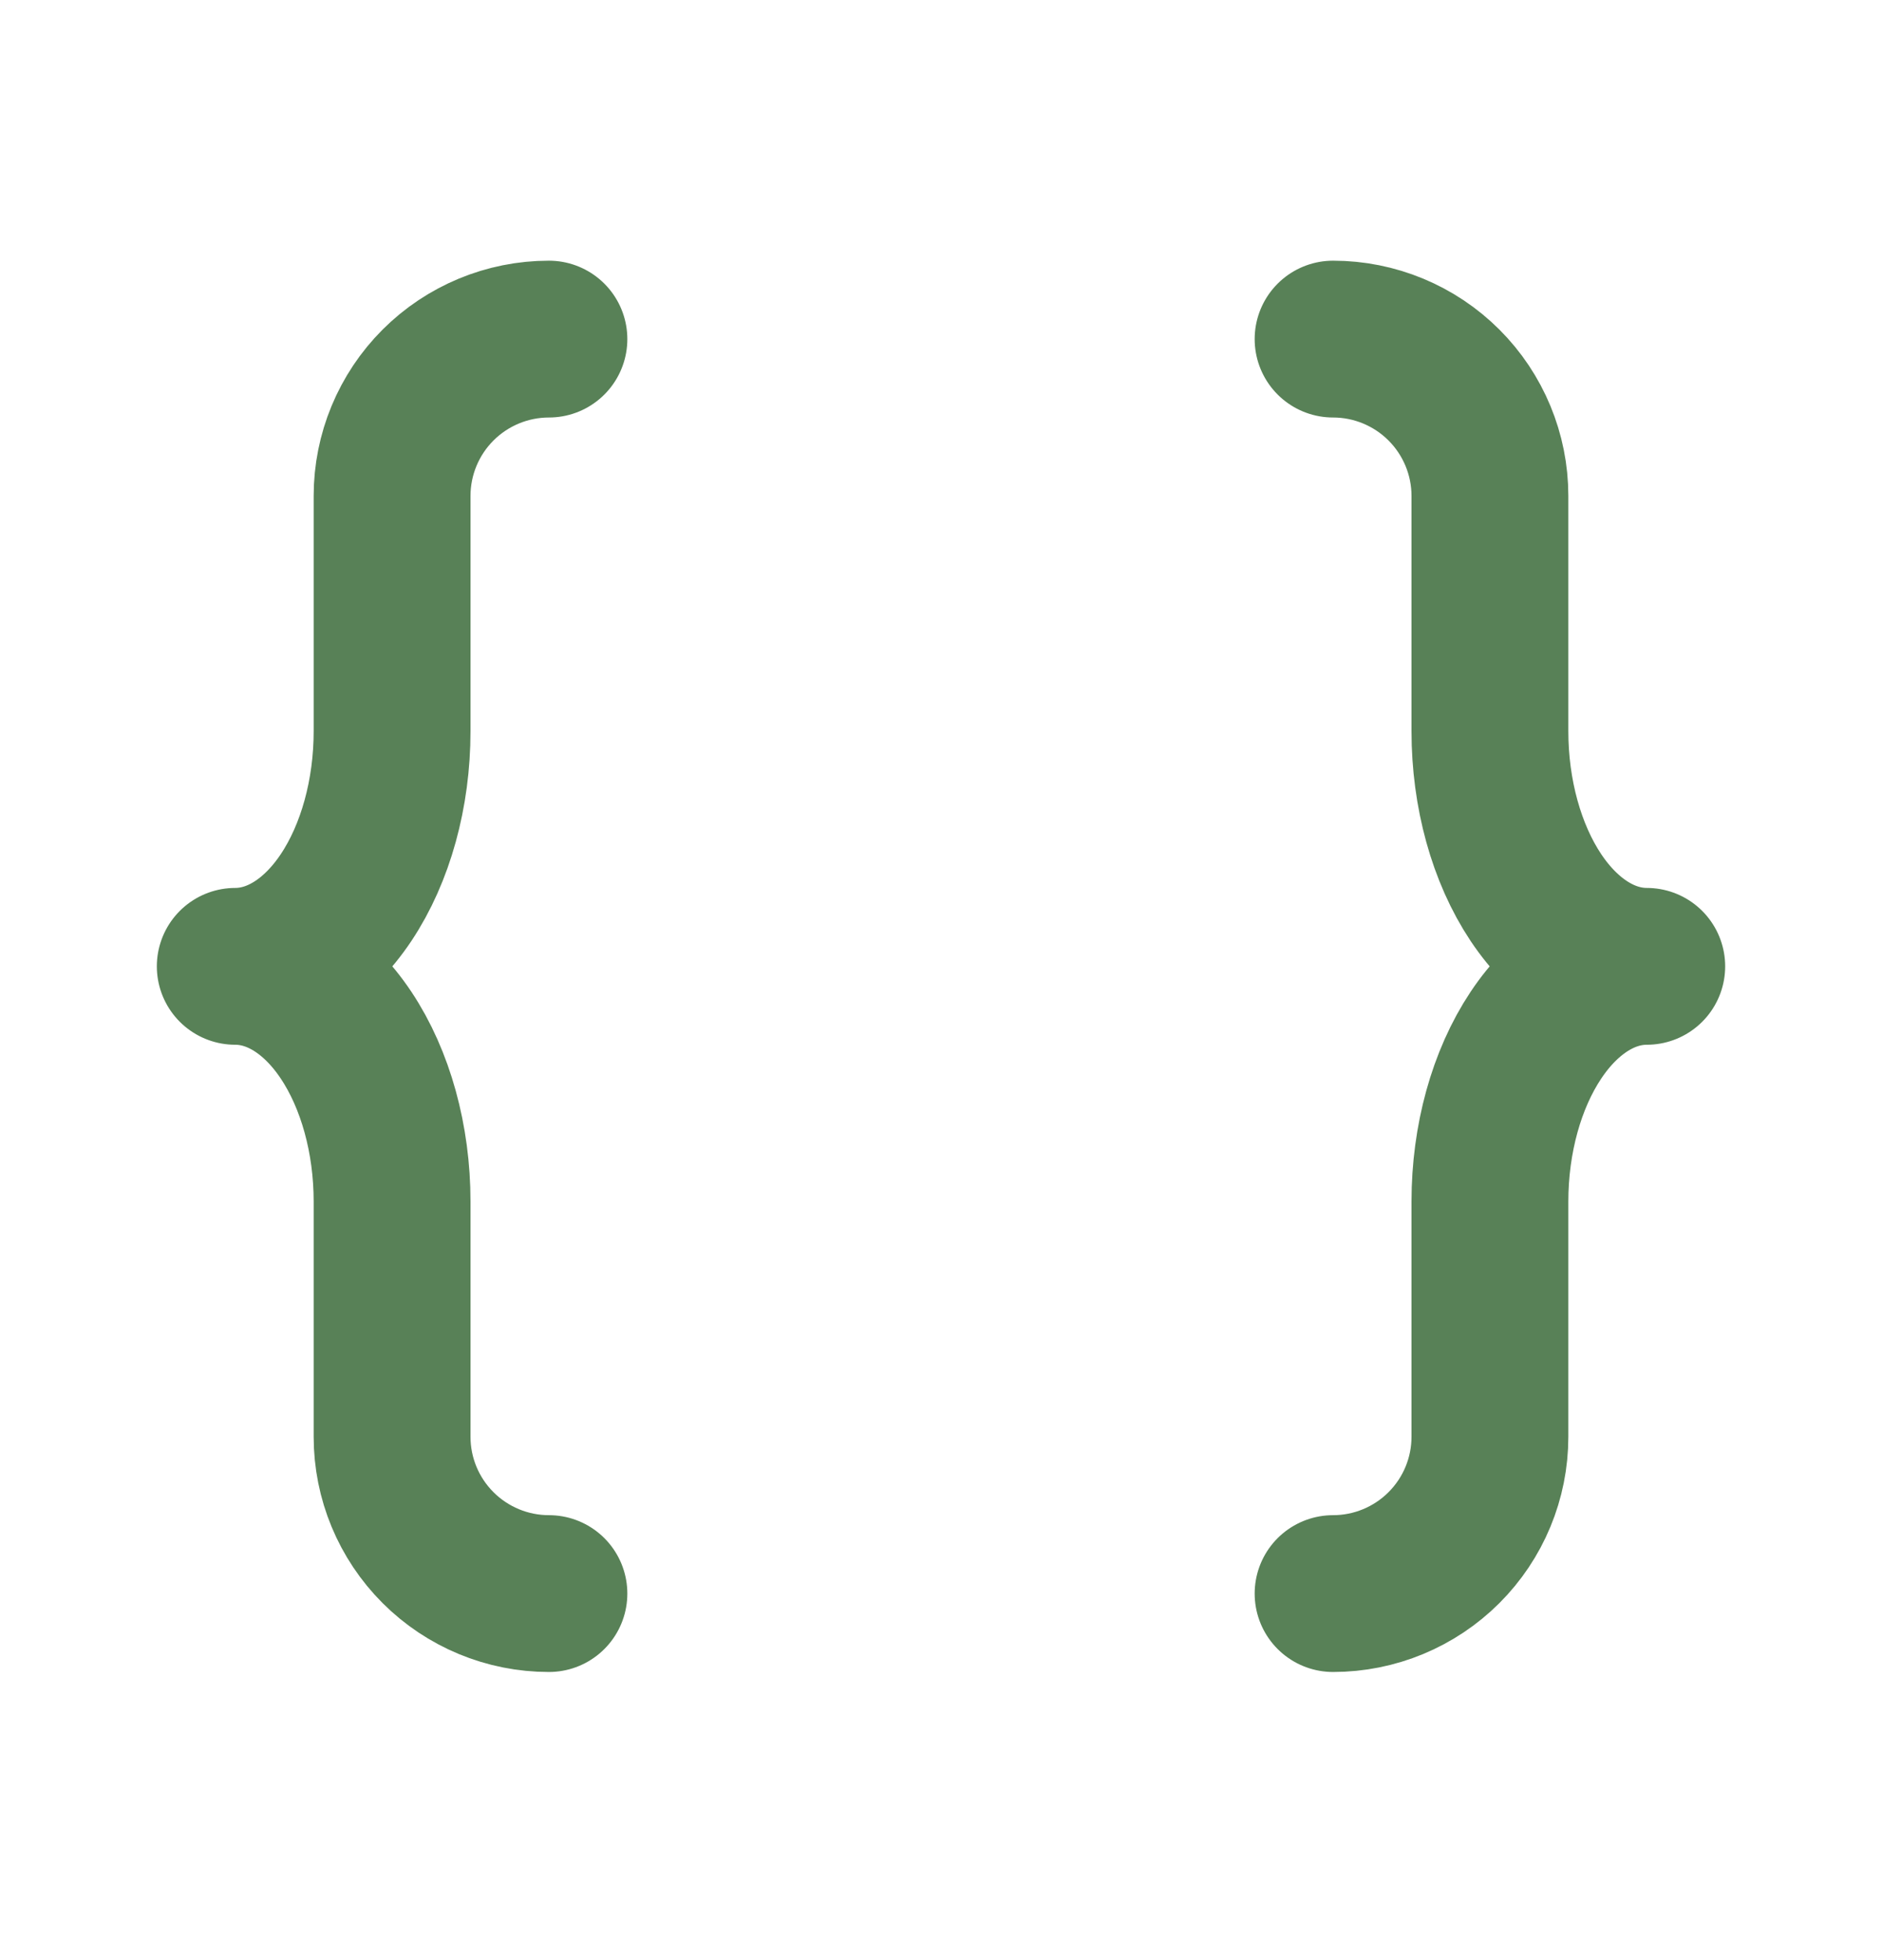 <svg width="24" height="25" viewBox="0 0 24 25" fill="none" xmlns="http://www.w3.org/2000/svg">
<path d="M7 4.325C6.47 4.325 5.961 4.536 5.586 4.911C5.211 5.286 5 5.795 5 6.325V9.325C5 10.121 4.789 10.884 4.414 11.447C4.039 12.009 3.53 12.325 3 12.325C3.53 12.325 4.039 12.641 4.414 13.204C4.789 13.767 5 14.53 5 15.325V18.325C5 18.856 5.211 19.364 5.586 19.739C5.961 20.114 6.47 20.325 7 20.325M17 4.325C17.53 4.325 18.039 4.536 18.414 4.911C18.789 5.286 19 5.795 19 6.325V9.325C19 10.121 19.211 10.884 19.586 11.447C19.961 12.009 20.47 12.325 21 12.325C20.47 12.325 19.961 12.641 19.586 13.204C19.211 13.767 19 14.53 19 15.325V18.325C19 18.856 18.789 19.364 18.414 19.739C18.039 20.114 17.53 20.325 17 20.325" stroke="#588157" stroke-width="2" stroke-linecap="round" stroke-linejoin="round"/>
</svg>
